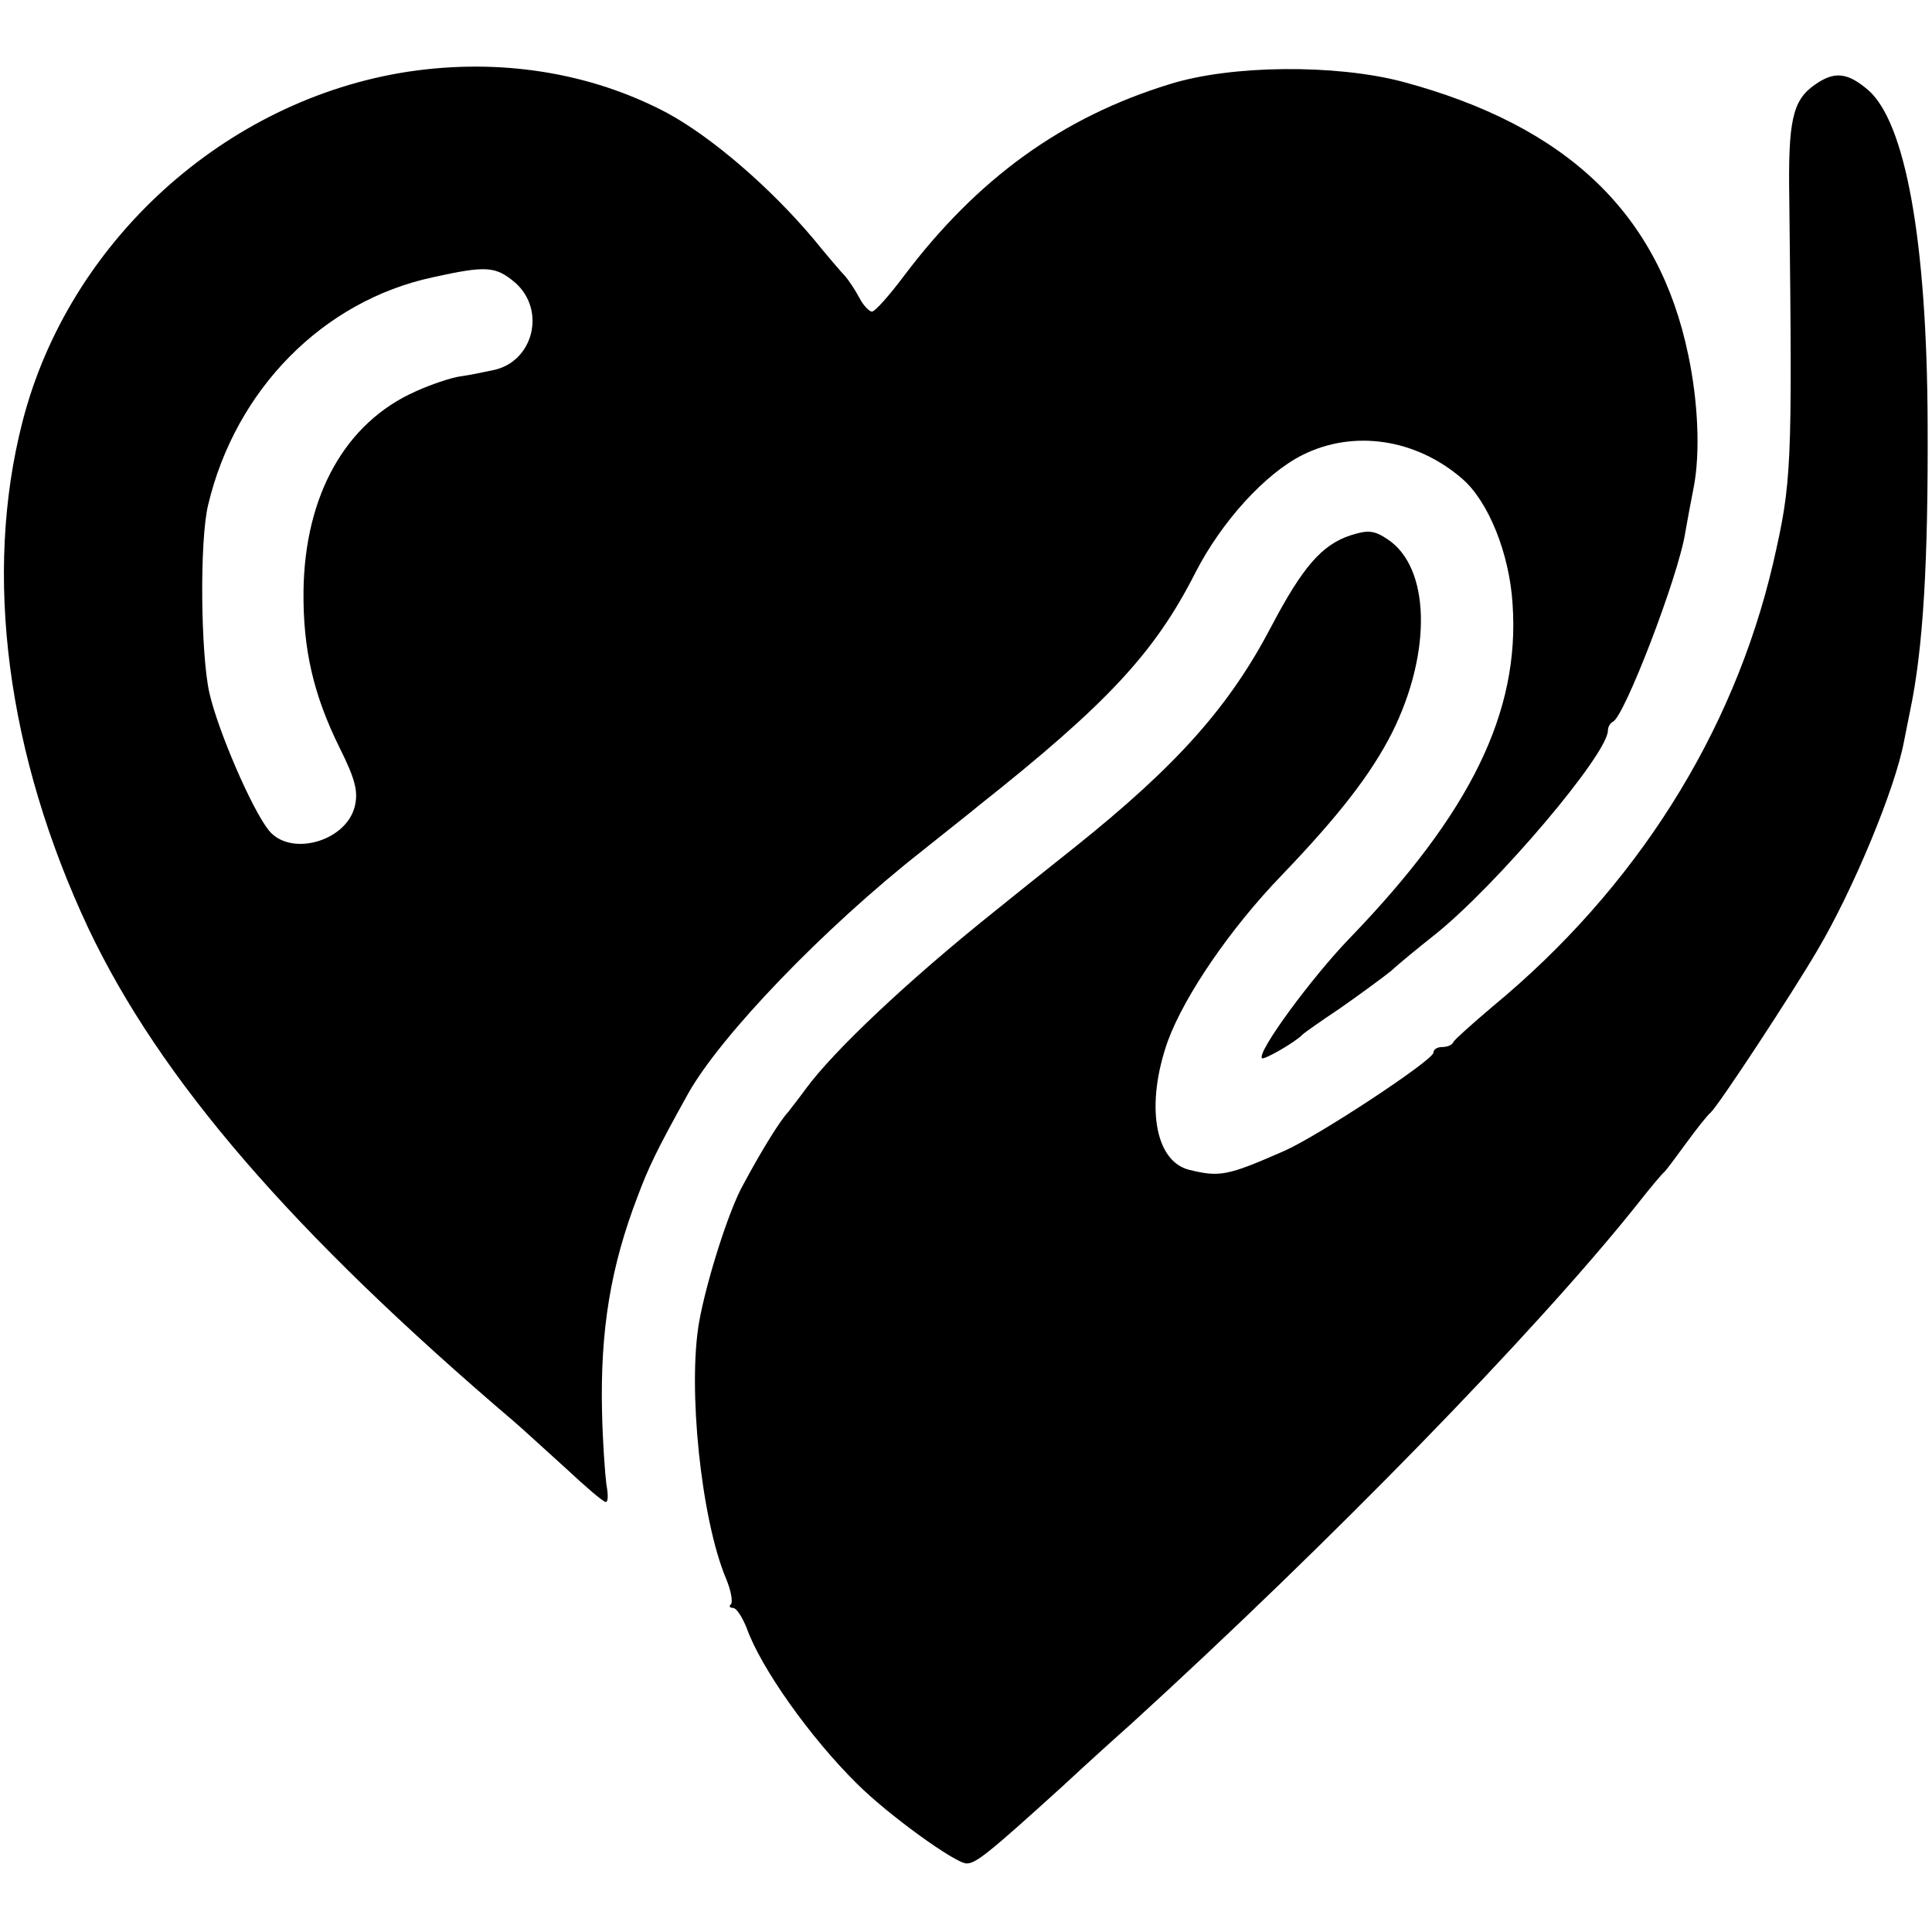 <?xml version="1.0" standalone="no"?>
<!DOCTYPE svg PUBLIC "-//W3C//DTD SVG 20010904//EN"
 "http://www.w3.org/TR/2001/REC-SVG-20010904/DTD/svg10.dtd">
<svg version="1.0" xmlns="http://www.w3.org/2000/svg"
 width="310pt" height="310pt" viewBox="0 0 310 310"
 preserveAspectRatio="xMidYMid meet">
<g transform="translate(0,310) scale(0.1,-0.1)"
fill="#000000" stroke="none">
<path d="M655 2985 c-294 -45 -545 -273 -619 -562 -63 -245 -25 -534 106 -813
115 -242 326 -487 684 -792 15 -13 52 -47 83 -75 31 -29 59 -53 63 -53 4 0 4
12 1 28 -2 15 -6 68 -7 117 -3 131 14 233 57 345 18 48 31 75 81 165 52 93
218 266 376 390 41 33 82 65 90 72 207 164 283 246 348 374 42 82 112 159 172
189 82 41 182 26 256 -38 42 -36 76 -120 81 -201 12 -173 -67 -335 -261 -536
-61 -63 -150 -184 -141 -193 3 -3 54 26 65 38 3 3 30 22 60 42 30 21 67 48 82
60 14 13 46 39 70 58 99 79 278 290 278 328 0 6 4 12 8 14 18 7 105 233 116
303 3 17 9 50 14 75 10 54 7 134 -9 210 -47 227 -194 368 -459 439 -107 28
-274 27 -373 -4 -173 -53 -309 -152 -426 -307 -24 -32 -47 -58 -52 -58 -4 0
-14 10 -20 22 -7 13 -17 28 -23 35 -6 6 -29 33 -51 60 -70 83 -163 163 -235
202 -123 65 -268 88 -415 66z m171 -338 c51 -44 30 -128 -35 -141 -14 -3 -38
-8 -53 -10 -14 -2 -47 -13 -71 -24 -113 -50 -178 -167 -180 -320 -1 -94 16
-167 58 -252 26 -52 30 -71 24 -95 -15 -56 -104 -80 -138 -37 -27 34 -81 159
-95 220 -14 62 -16 245 -2 302 44 185 184 327 360 365 86 19 101 18 132 -8z"/>
<path d="M2912 2964 c-36 -25 -43 -58 -41 -183 5 -435 4 -454 -26 -585 -64
-274 -221 -522 -450 -711 -33 -28 -61 -53 -63 -57 -2 -5 -10 -8 -18 -8 -8 0
-14 -4 -14 -9 0 -12 -185 -134 -240 -158 -91 -40 -103 -42 -152 -30 -56 14
-70 106 -34 207 27 73 100 180 182 265 93 97 144 163 178 230 64 129 61 265
-8 310 -21 14 -31 15 -59 6 -46 -15 -77 -51 -127 -146 -67 -128 -150 -222
-315 -354 -49 -39 -108 -86 -130 -104 -140 -112 -258 -224 -302 -284 -10 -14
-23 -30 -28 -37 -12 -12 -42 -60 -72 -116 -23 -40 -59 -154 -71 -220 -19 -106
3 -318 43 -413 8 -19 11 -37 8 -41 -4 -3 -2 -6 3 -6 6 0 15 -15 22 -32 23 -65
103 -177 177 -250 50 -50 158 -128 176 -128 15 0 35 16 153 123 43 40 93 85
110 100 318 290 648 628 811 832 22 28 42 52 46 55 3 3 18 23 34 45 16 22 34
45 40 50 13 12 130 190 171 260 58 98 125 260 139 335 3 14 7 36 10 50 21 100
29 240 28 460 -1 295 -36 485 -96 536 -33 28 -54 30 -85 8z"/>
</g>
</svg>
